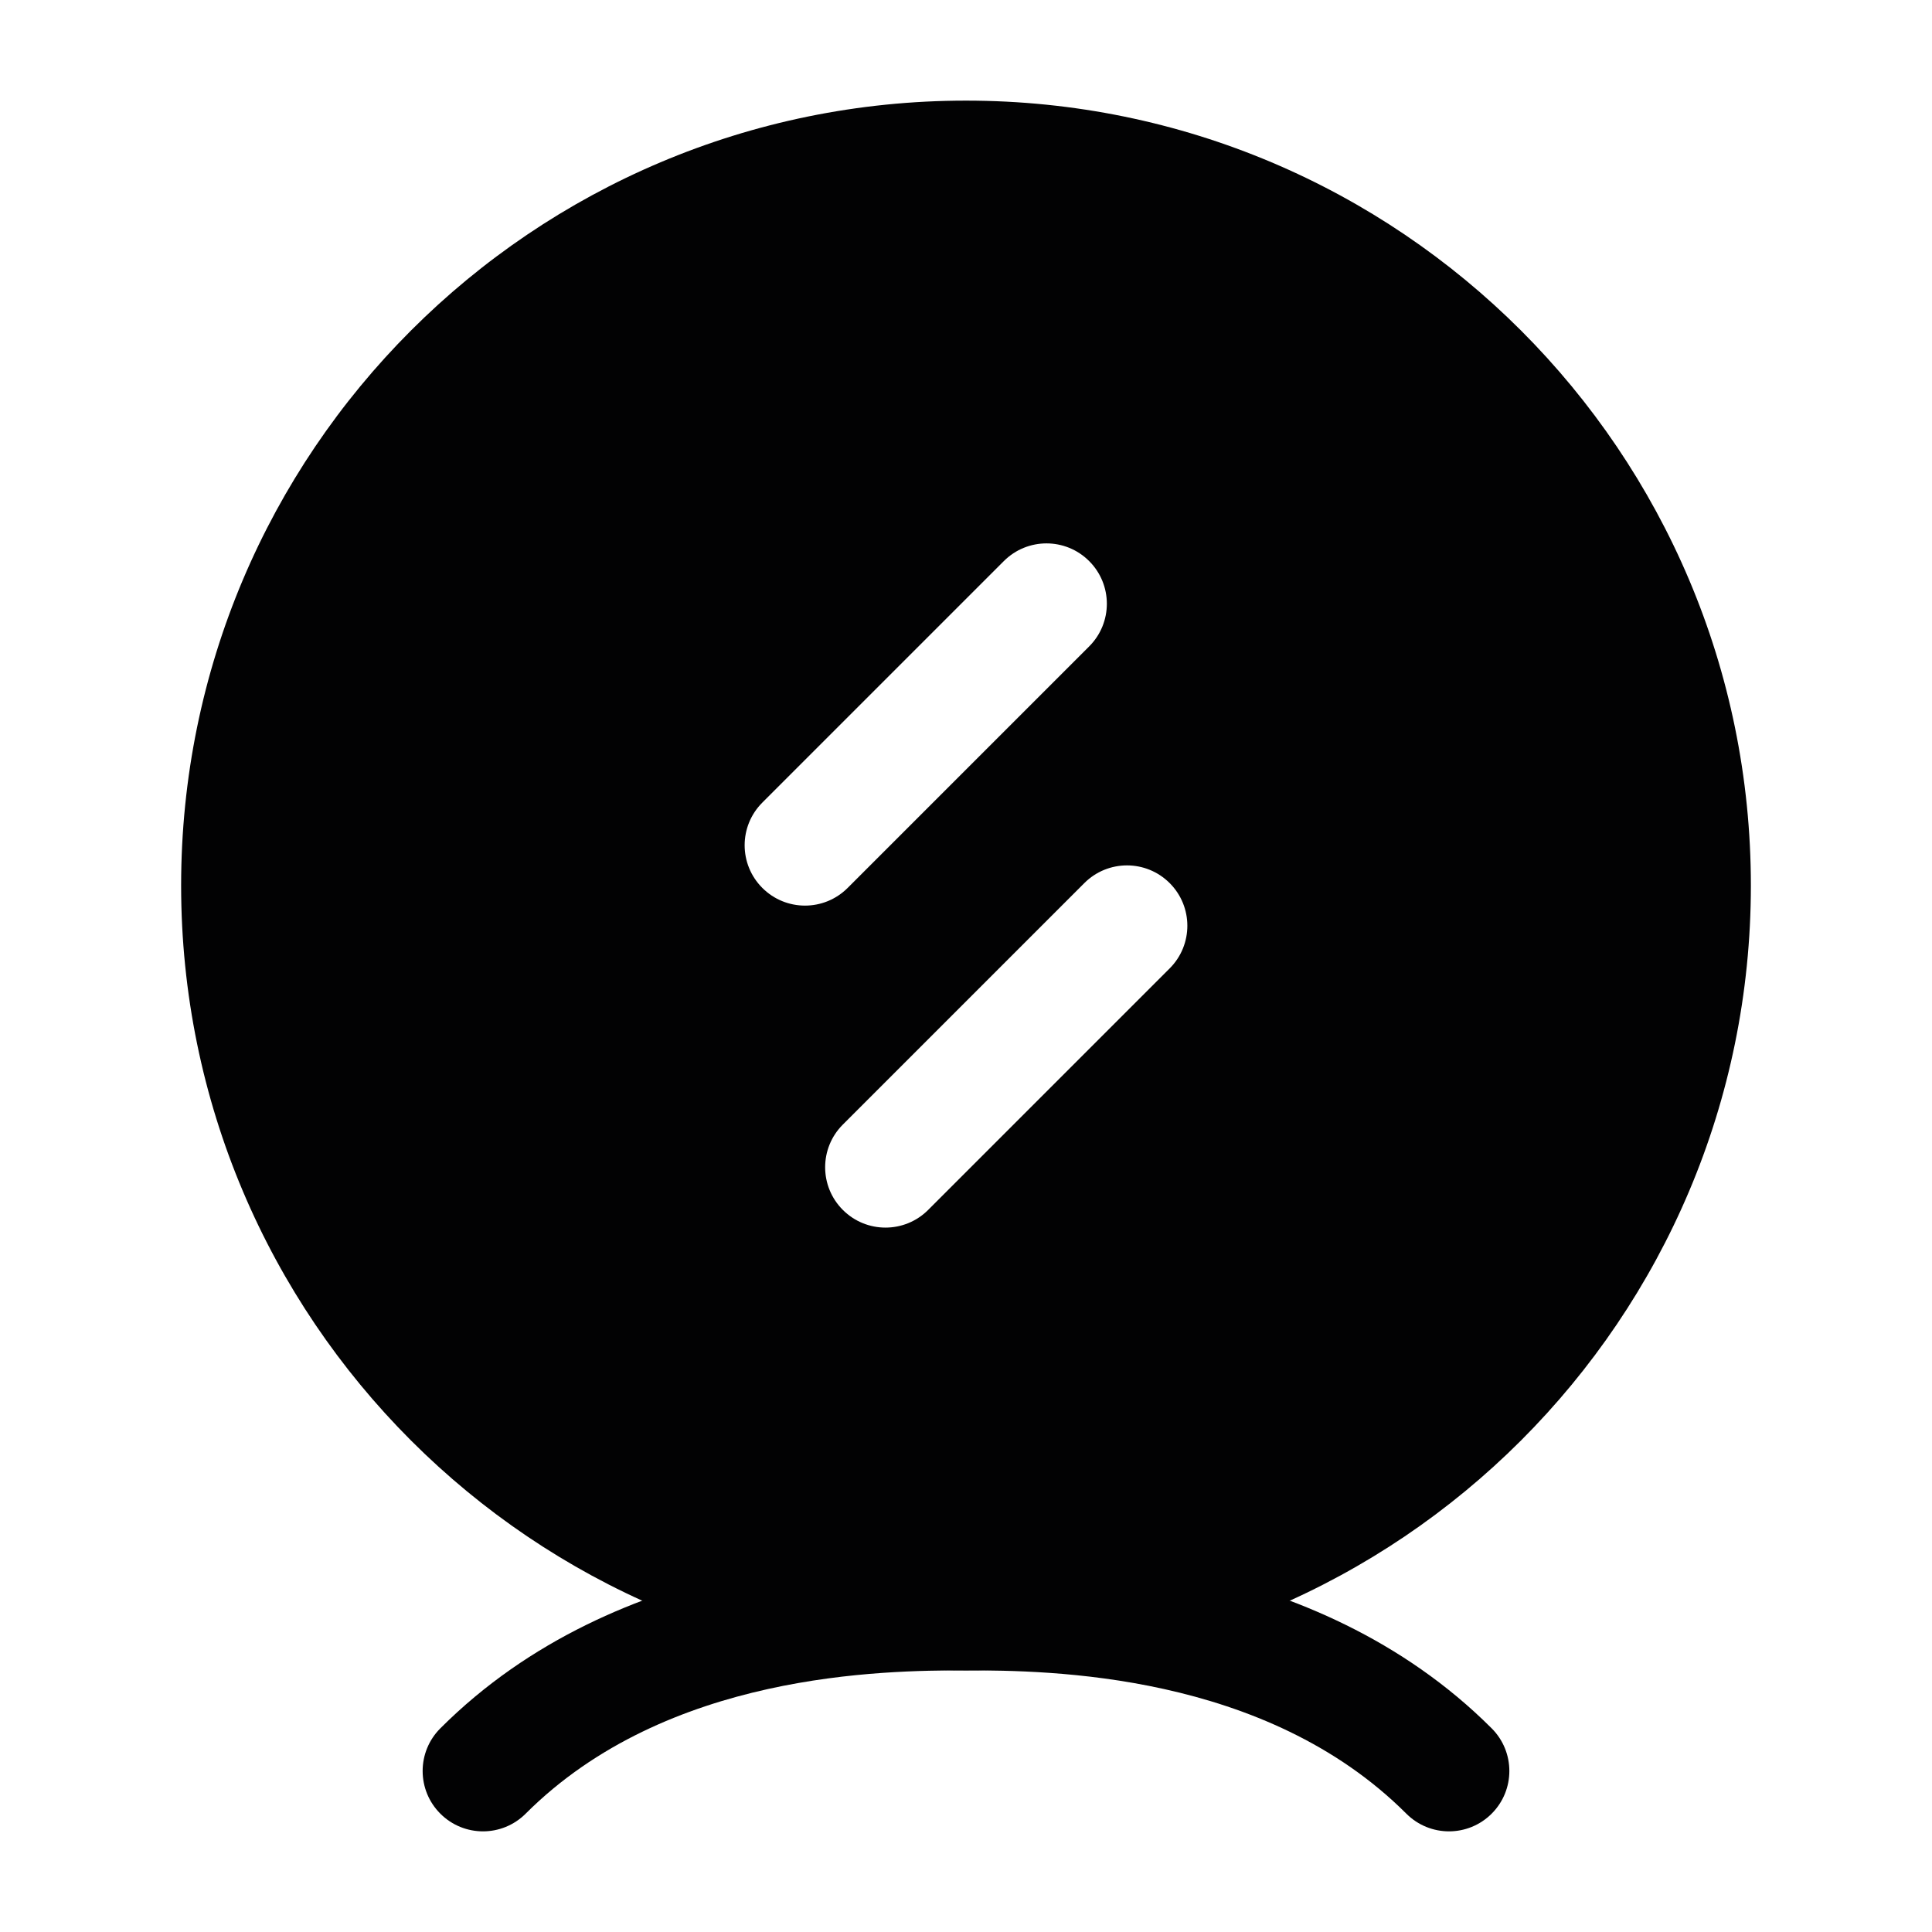 <svg width="24" height="24" viewBox="0 0 24 24" fill="none" xmlns="http://www.w3.org/2000/svg">
<path fill-rule="evenodd" clip-rule="evenodd" d="M12 20.75C10.972 20.75 8.285 20.776 6.53 22.53C6.237 22.823 5.763 22.823 5.47 22.53C5.177 22.237 5.177 21.763 5.47 21.47C7.691 19.249 10.956 19.25 11.967 19.25C11.979 19.25 11.989 19.25 12 19.25C12.011 19.25 12.021 19.25 12.033 19.25C13.044 19.25 16.309 19.249 18.53 21.47C18.823 21.763 18.823 22.237 18.53 22.53C18.237 22.823 17.763 22.823 17.47 22.53C15.715 20.776 13.028 20.75 12 20.75Z" fill="#020203"/>
<path fill-rule="evenodd" clip-rule="evenodd" d="M2.25 11C2.25 16.385 6.615 20.75 12 20.75C17.385 20.75 21.75 16.385 21.75 11C21.75 5.615 17.385 1.25 12 1.25C6.615 1.25 2.25 5.615 2.25 11ZM13.53 6.97C13.823 7.263 13.823 7.737 13.53 8.03L10.53 11.03C10.237 11.323 9.763 11.323 9.47 11.03C9.177 10.737 9.177 10.263 9.47 9.97L12.47 6.97C12.763 6.677 13.237 6.677 13.53 6.97ZM14.53 12.03C14.823 11.737 14.823 11.263 14.53 10.97C14.237 10.677 13.763 10.677 13.47 10.97L10.47 13.97C10.177 14.263 10.177 14.737 10.47 15.03C10.763 15.323 11.237 15.323 11.53 15.03L14.53 12.03Z" fill="#020203"/>
</svg>
